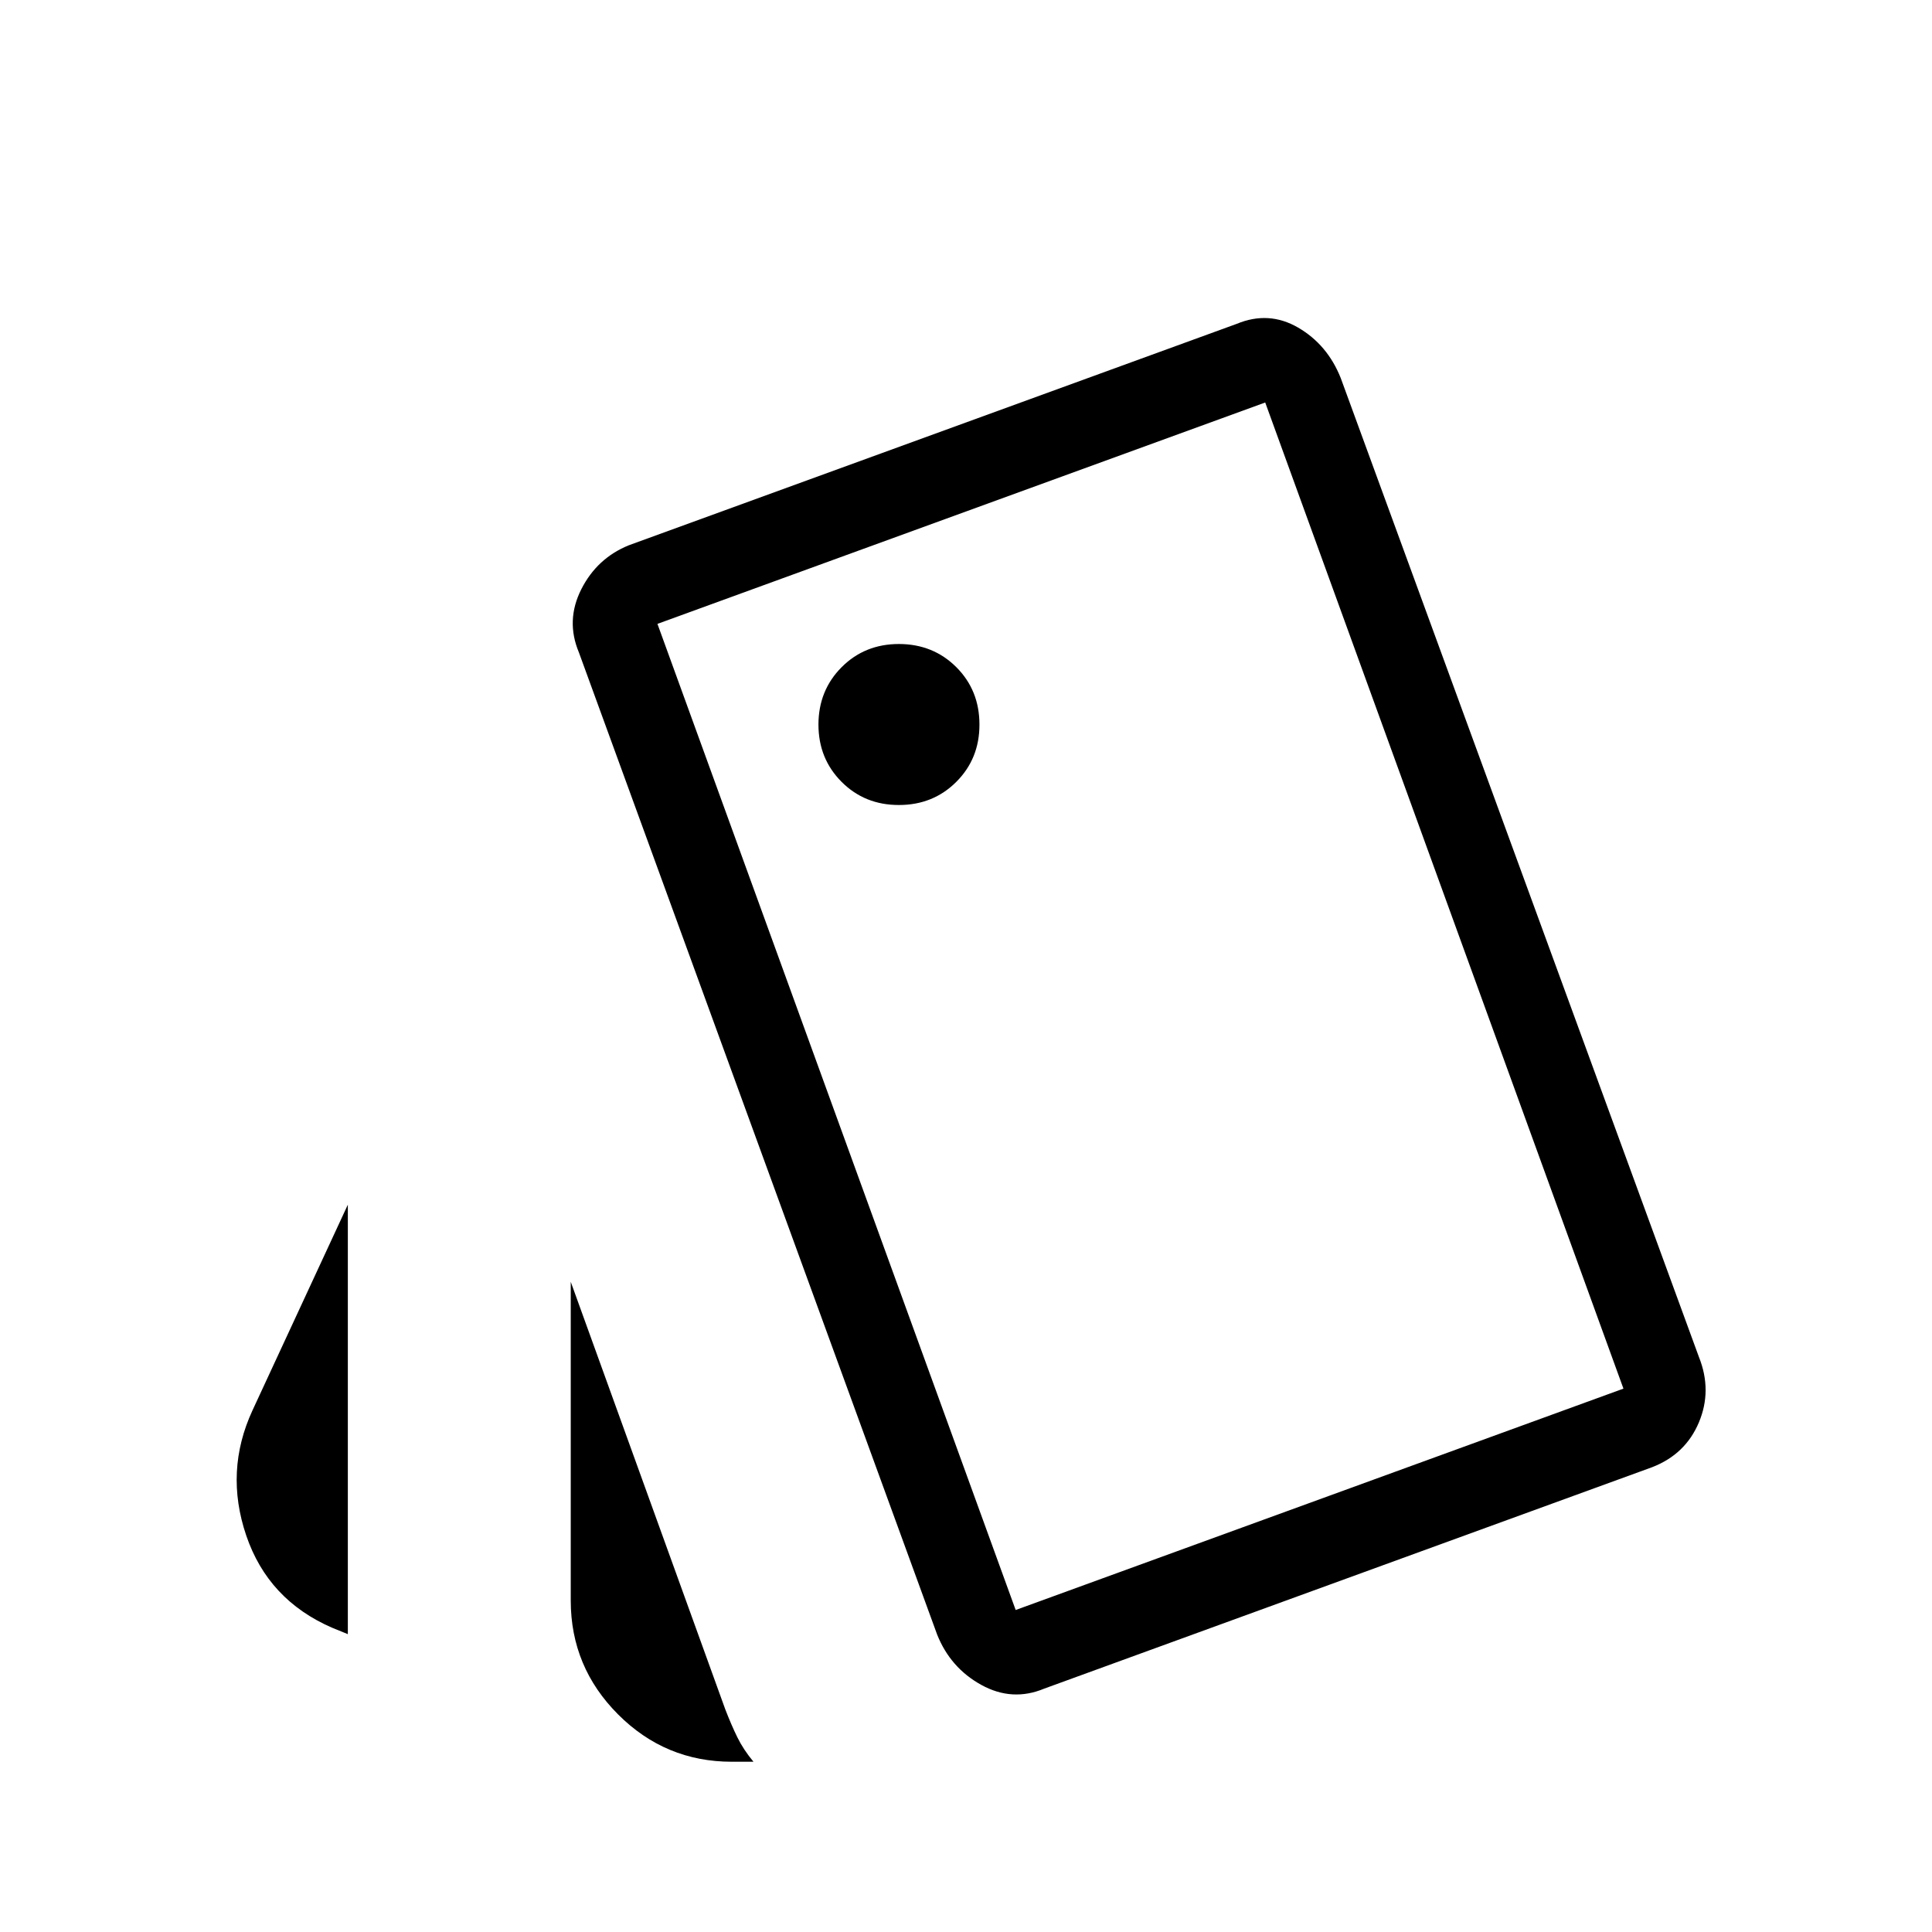 <svg xmlns="http://www.w3.org/2000/svg" width="1em" height="1em" viewBox="0 0 24 24"><path fill="currentColor" d="m4.321 20.3l-.196-.08q-.794-.345-1.066-1.145t.078-1.556l1.184-2.554zm4.77 1.585q-.826 0-1.413-.588t-.588-1.412v-3.962l1.92 5.312q.075.194.15.347q.075.153.2.303zm3.88-.908q-.396.165-.78-.046q-.385-.212-.55-.627l-4.45-12.2q-.166-.396.03-.784q.196-.387.592-.547l7.55-2.75q.397-.165.762.046q.365.212.53.627l4.45 12.162q.166.415-.001.812q-.167.397-.583.557zM11.167 10q.425 0 .713-.288T12.167 9q0-.425-.287-.712T11.167 8q-.425 0-.712.288T10.167 9q0 .425.288.713t.712.287m1.45 10l7.55-2.75L15.717 5l-7.55 2.75zM8.167 7.75L15.717 5z"/></svg>